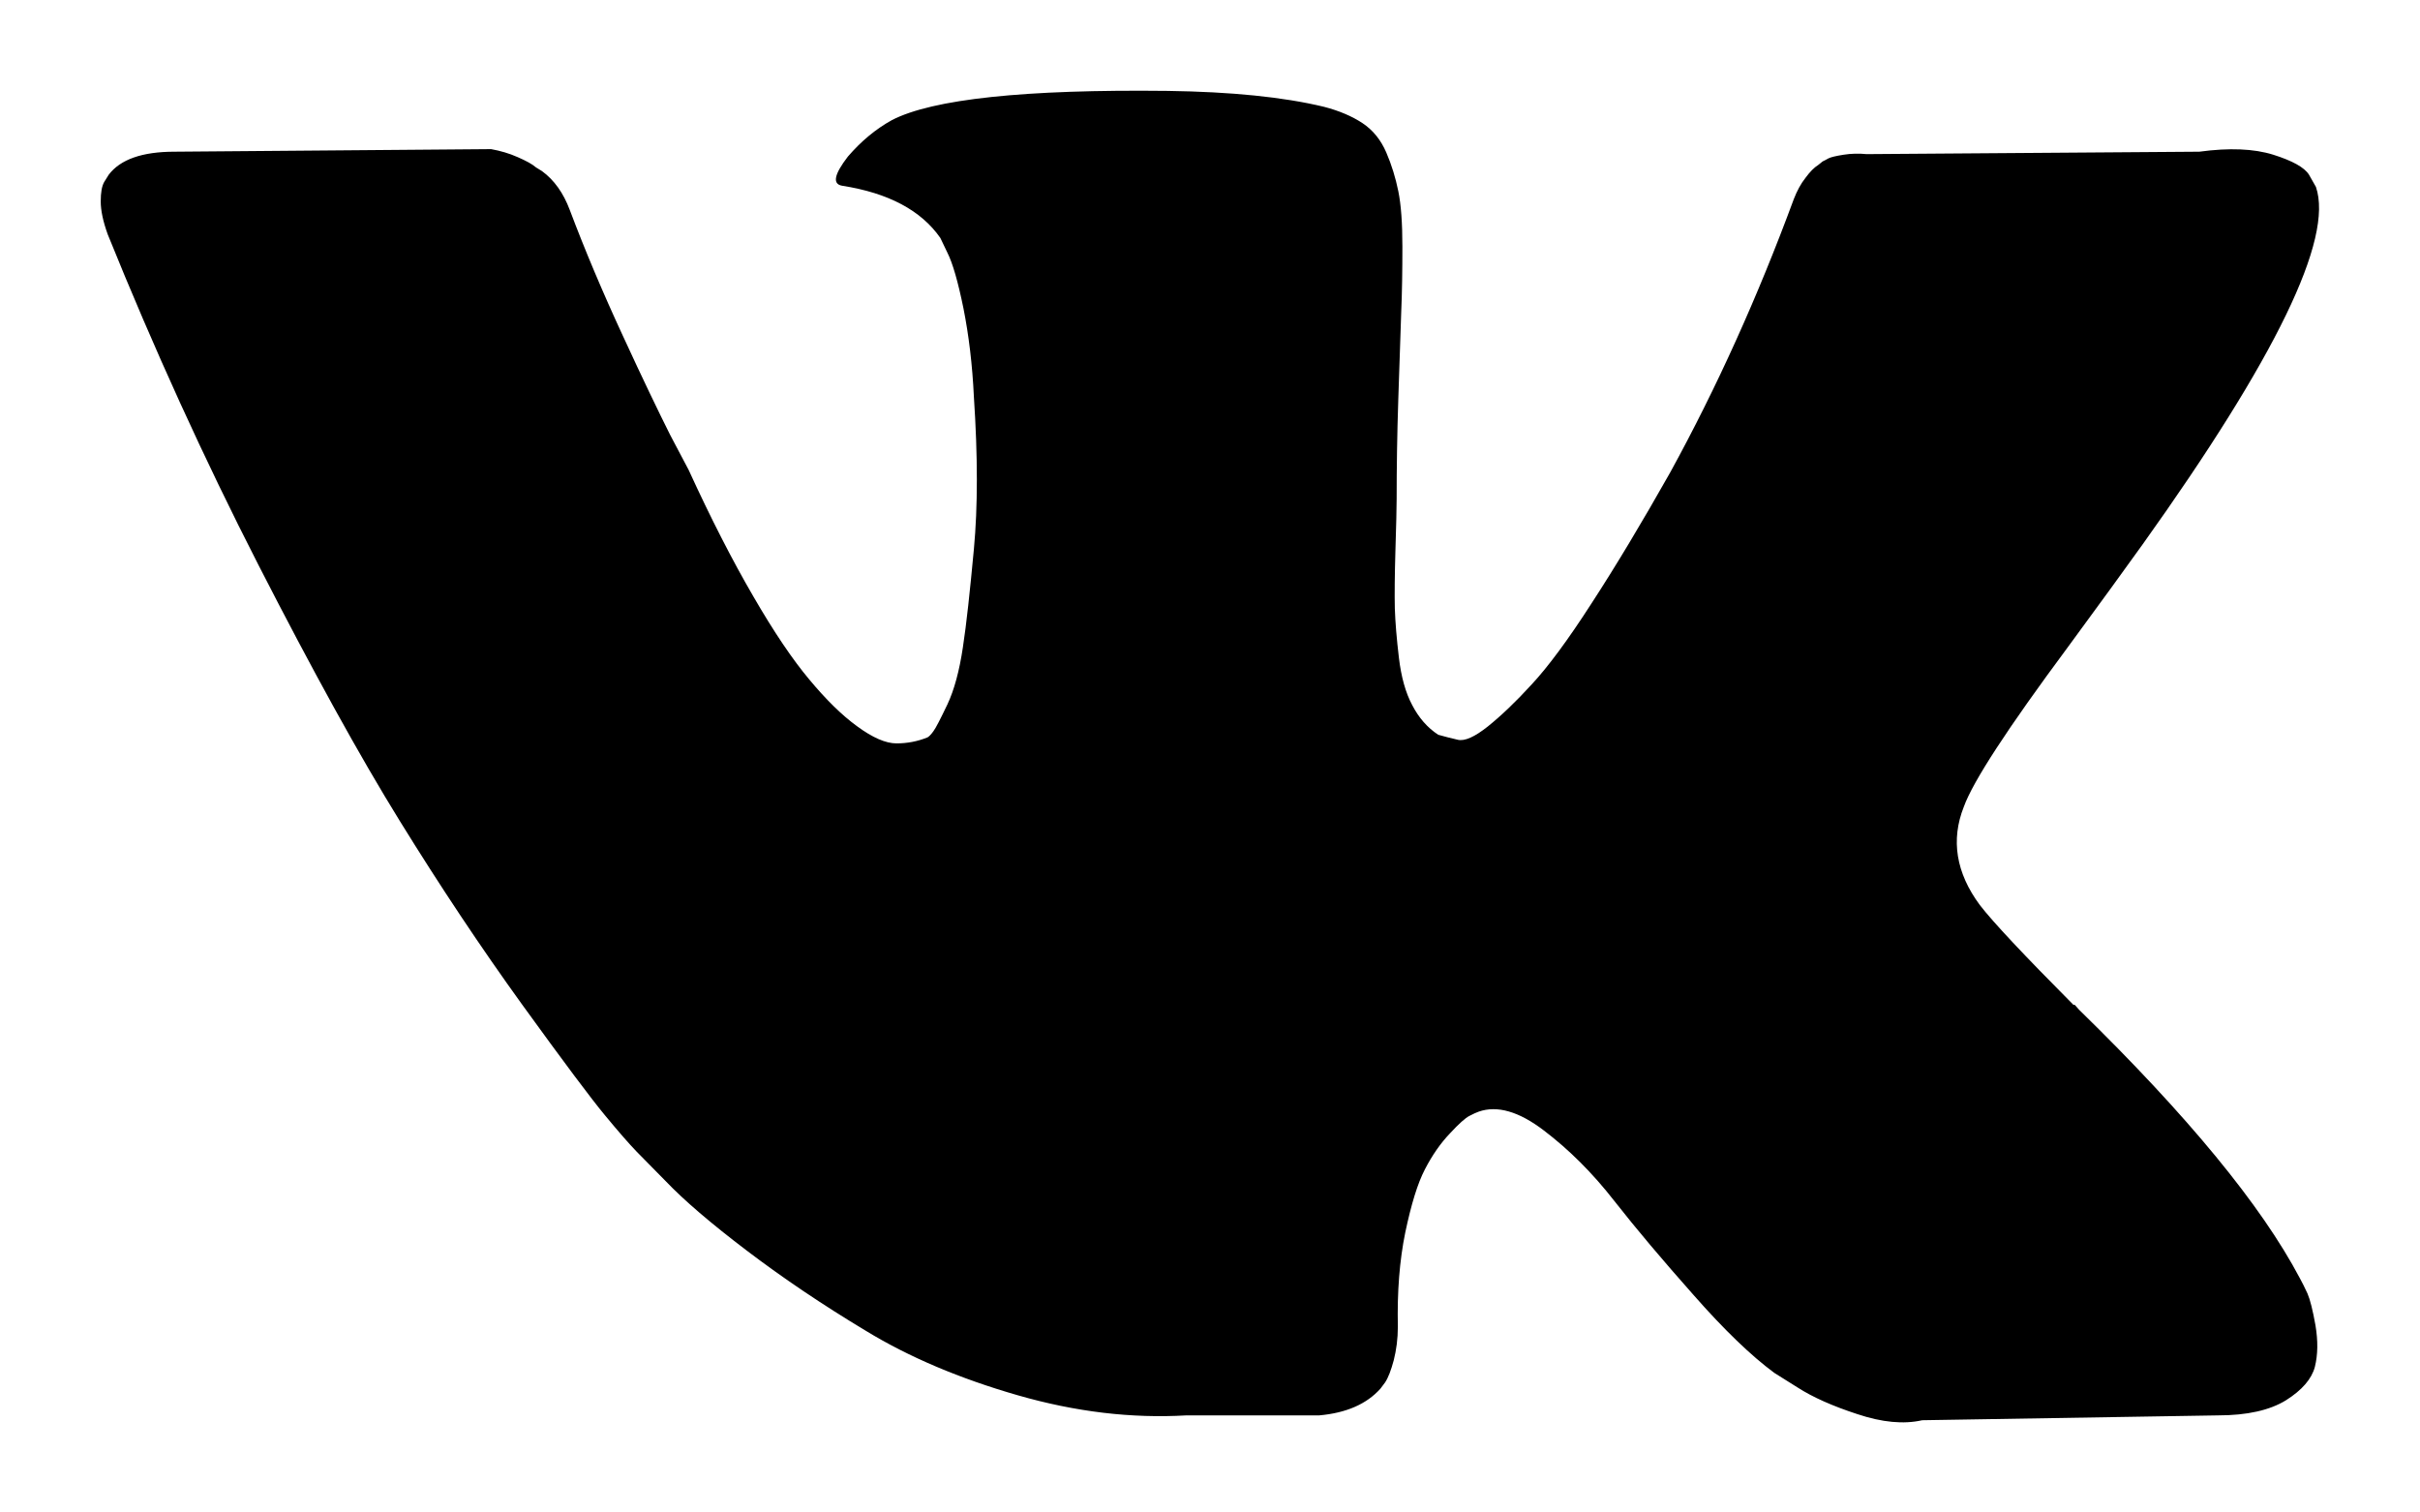 <svg width="16" height="10" viewBox="0 0 16 10" xmlns="http://www.w3.org/2000/svg">
<path d="M13.67 4.281C13.879 3.997 14.044 3.769 14.167 3.598C15.047 2.366 15.429 1.579 15.312 1.236L15.266 1.155C15.236 1.107 15.157 1.063 15.03 1.023C14.902 0.983 14.739 0.976 14.541 1.003L12.341 1.019C12.291 1.014 12.239 1.015 12.189 1.023C12.138 1.031 12.105 1.039 12.089 1.047C12.075 1.055 12.062 1.062 12.051 1.067L12.021 1.091C11.995 1.107 11.967 1.135 11.937 1.176C11.906 1.215 11.881 1.262 11.86 1.316C11.621 1.964 11.348 2.567 11.043 3.123C10.855 3.456 10.682 3.744 10.524 3.987C10.367 4.231 10.234 4.41 10.127 4.525C10.021 4.641 9.924 4.733 9.837 4.803C9.75 4.872 9.684 4.902 9.638 4.891C9.593 4.88 9.549 4.87 9.509 4.858C9.437 4.811 9.38 4.745 9.337 4.662C9.293 4.58 9.264 4.475 9.249 4.349C9.234 4.223 9.225 4.114 9.222 4.023C9.22 3.932 9.221 3.804 9.226 3.637C9.231 3.472 9.234 3.359 9.234 3.3C9.234 3.097 9.237 2.875 9.245 2.637C9.253 2.4 9.259 2.21 9.264 2.071C9.27 1.932 9.272 1.784 9.272 1.63C9.272 1.474 9.263 1.352 9.245 1.264C9.227 1.176 9.201 1.09 9.165 1.007C9.129 0.924 9.077 0.86 9.008 0.814C8.94 0.769 8.854 0.732 8.753 0.706C8.483 0.641 8.139 0.607 7.721 0.601C6.775 0.59 6.166 0.655 5.897 0.794C5.79 0.853 5.693 0.934 5.606 1.035C5.515 1.153 5.502 1.217 5.568 1.228C5.874 1.276 6.09 1.391 6.217 1.573L6.263 1.669C6.299 1.74 6.334 1.863 6.37 2.039C6.405 2.215 6.429 2.411 6.439 2.625C6.465 3.017 6.465 3.351 6.439 3.63C6.413 3.908 6.39 4.125 6.366 4.281C6.343 4.435 6.309 4.561 6.264 4.657C6.217 4.755 6.187 4.814 6.171 4.835C6.156 4.856 6.143 4.869 6.133 4.875C6.067 4.902 5.998 4.915 5.927 4.915C5.856 4.915 5.769 4.877 5.667 4.802C5.565 4.728 5.46 4.624 5.351 4.493C5.241 4.362 5.117 4.179 4.98 3.942C4.843 3.707 4.7 3.428 4.553 3.107L4.43 2.874C4.355 2.724 4.25 2.507 4.118 2.22C3.985 1.933 3.868 1.656 3.767 1.388C3.725 1.276 3.664 1.19 3.583 1.131L3.544 1.107C3.519 1.085 3.478 1.063 3.423 1.039C3.367 1.014 3.308 0.997 3.247 0.986L1.154 1.003C0.94 1.003 0.796 1.054 0.719 1.155L0.689 1.203C0.673 1.231 0.666 1.273 0.666 1.332C0.666 1.391 0.681 1.463 0.712 1.549C1.017 2.304 1.349 3.032 1.708 3.734C2.067 4.435 2.379 5.001 2.644 5.429C2.909 5.858 3.178 6.262 3.453 6.643C3.728 7.023 3.91 7.266 3.999 7.373C4.088 7.481 4.158 7.561 4.209 7.614L4.4 7.808C4.522 7.936 4.702 8.09 4.938 8.269C5.175 8.449 5.437 8.626 5.725 8.799C6.012 8.974 6.347 9.115 6.729 9.225C7.111 9.335 7.482 9.379 7.844 9.358H8.722C8.901 9.342 9.036 9.283 9.127 9.181L9.157 9.141C9.178 9.11 9.197 9.06 9.215 8.993C9.232 8.925 9.242 8.852 9.242 8.772C9.237 8.542 9.253 8.334 9.291 8.149C9.33 7.964 9.372 7.825 9.421 7.731C9.469 7.638 9.524 7.559 9.586 7.494C9.646 7.429 9.689 7.391 9.715 7.378C9.74 7.365 9.761 7.355 9.776 7.35C9.898 7.307 10.042 7.348 10.207 7.474C10.373 7.6 10.529 7.755 10.673 7.94C10.818 8.125 10.993 8.332 11.197 8.562C11.4 8.793 11.578 8.964 11.731 9.077L11.884 9.173C11.985 9.238 12.118 9.297 12.281 9.35C12.443 9.404 12.586 9.418 12.709 9.39L14.664 9.358C14.857 9.358 15.007 9.324 15.114 9.258C15.22 9.191 15.284 9.117 15.305 9.037C15.325 8.956 15.326 8.866 15.309 8.763C15.291 8.662 15.273 8.591 15.256 8.552C15.237 8.511 15.22 8.477 15.205 8.45C14.951 7.969 14.464 7.377 13.746 6.676L13.731 6.659L13.724 6.651L13.716 6.643H13.708C13.383 6.316 13.177 6.097 13.09 5.984C12.932 5.771 12.897 5.553 12.984 5.334C13.044 5.167 13.273 4.816 13.67 4.281Z" />
</svg>
